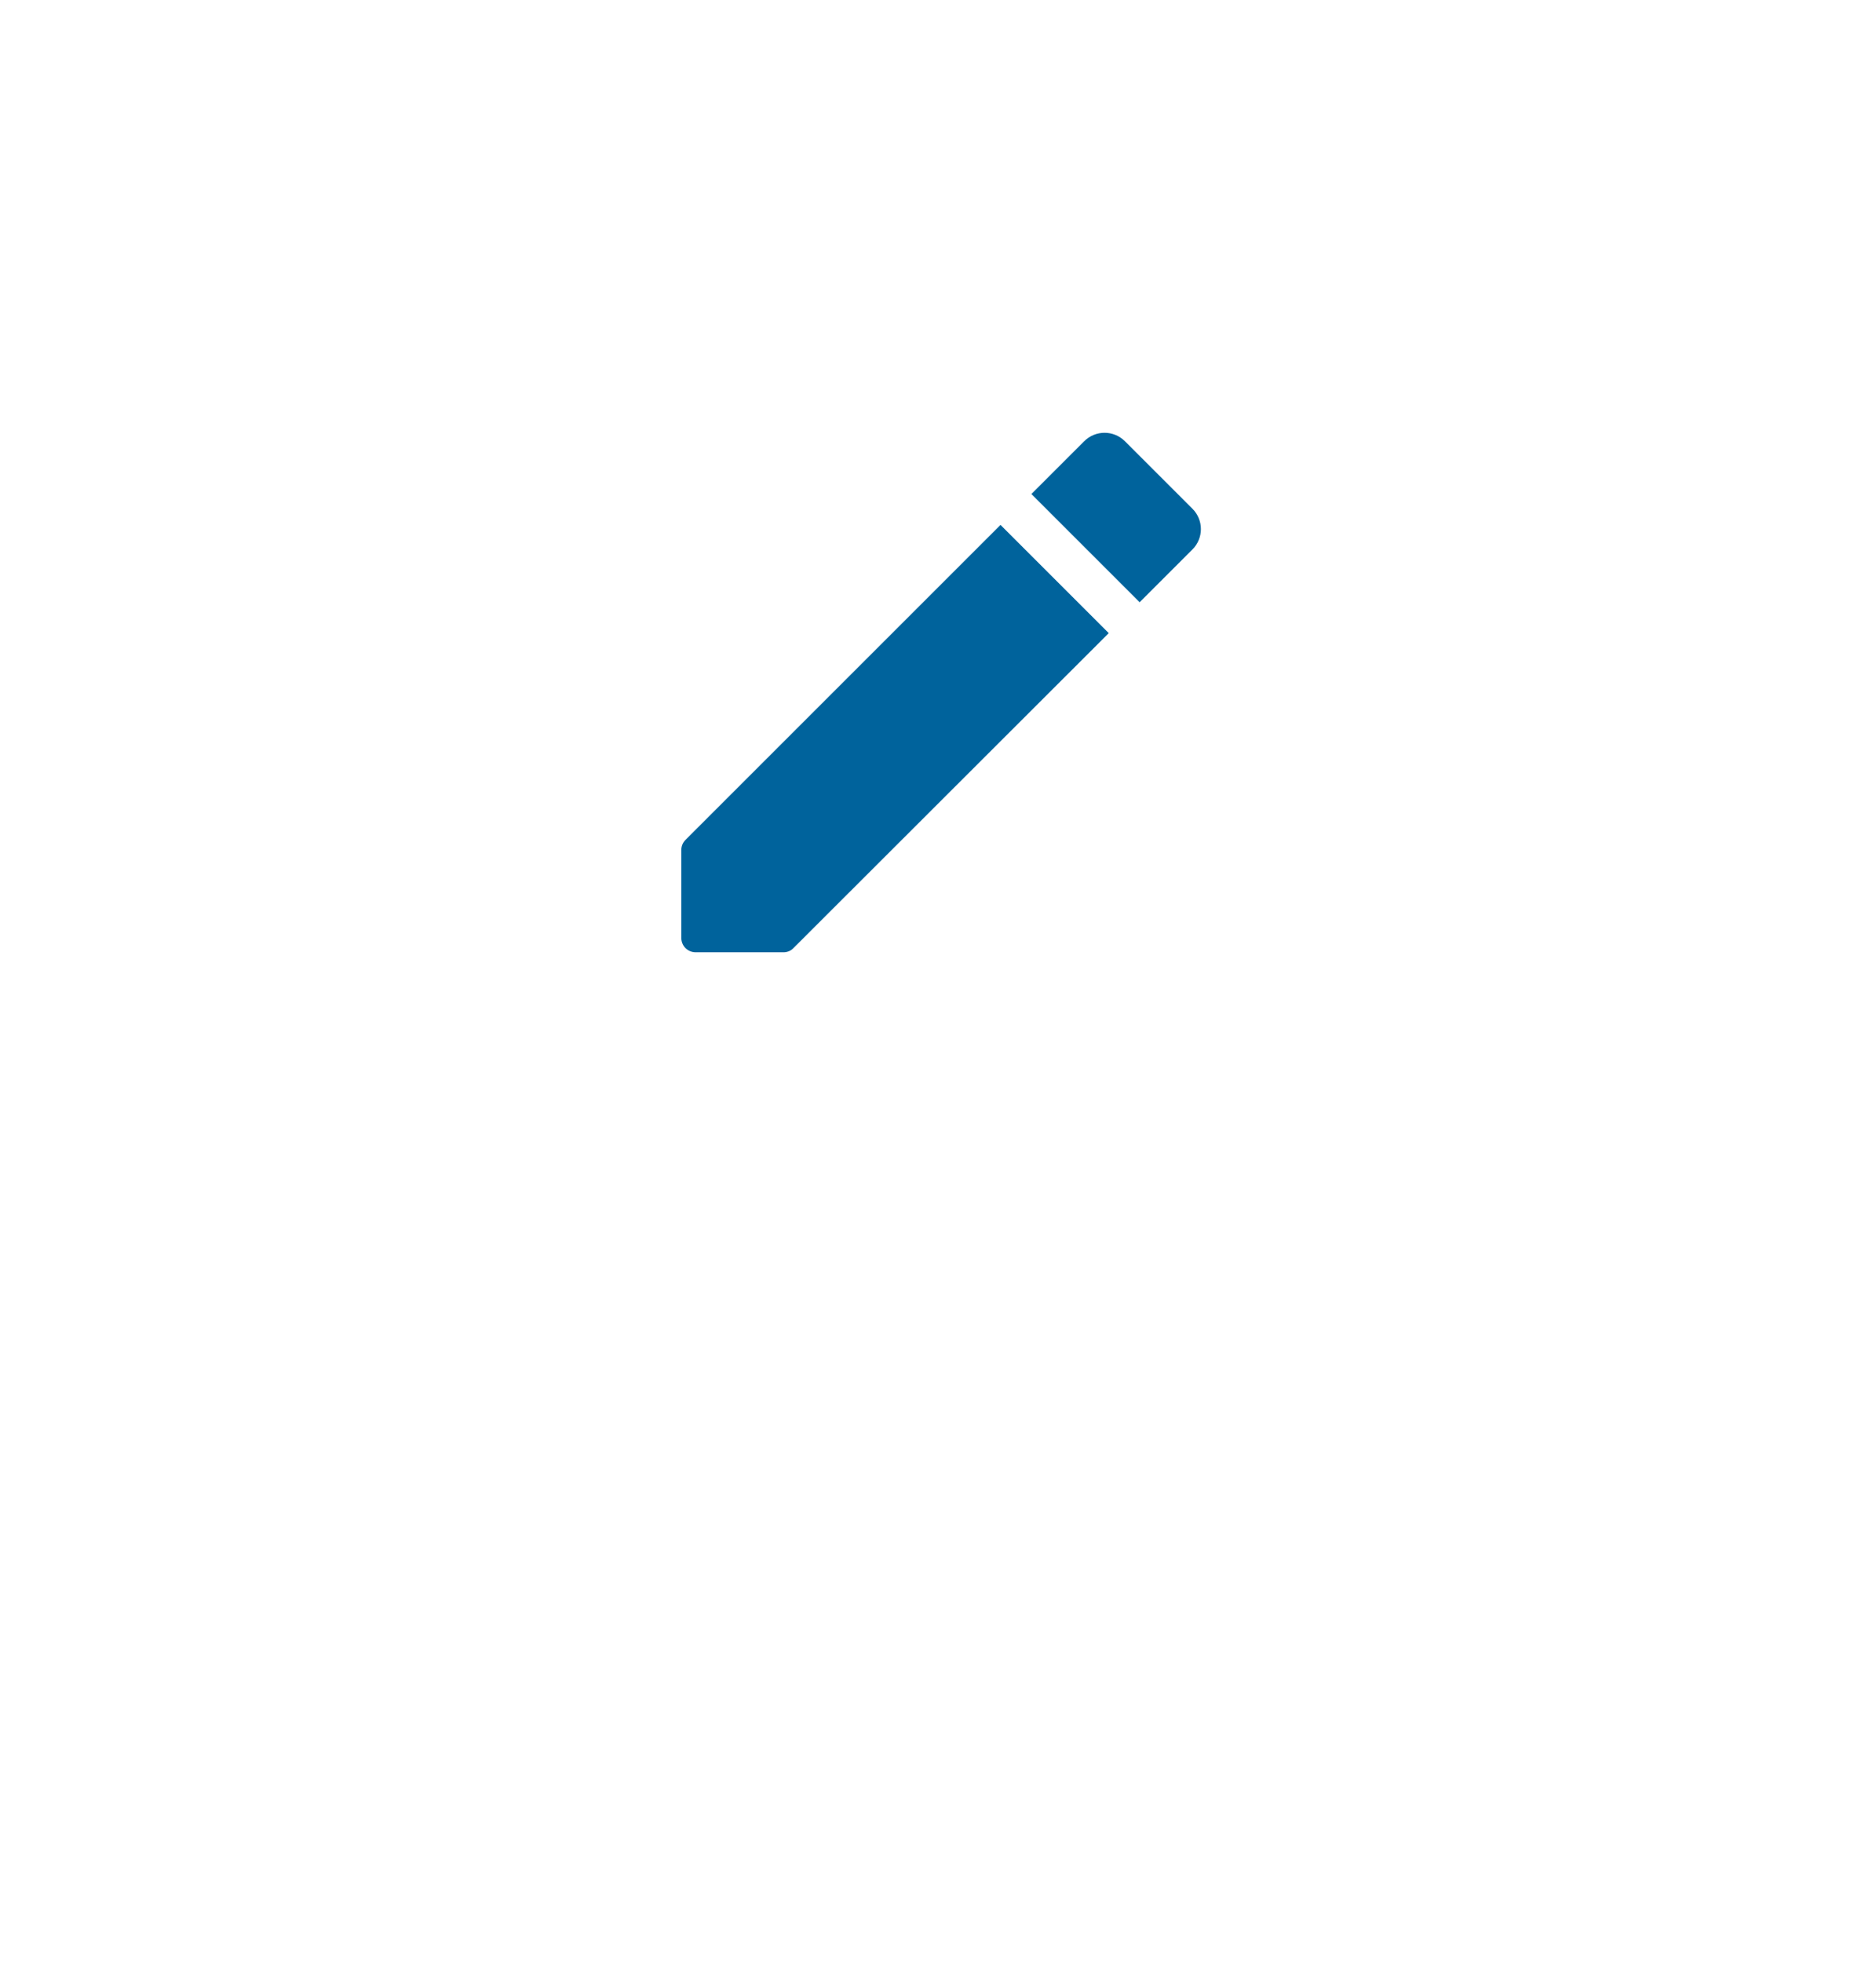 <svg width="65" height="68" viewBox="0 0 65 68" fill="none" xmlns="http://www.w3.org/2000/svg">
<g filter="url(#filter0_d_380_9700)">
<circle cx="32.606" cy="24" r="24" fill="white"/>
</g>
<g clip-path="url(#clip0_380_9700)">
<path d="M23.606 29.46V32.5C23.606 32.78 23.826 33 24.106 33H27.146C27.276 33 27.406 32.95 27.496 32.85L38.416 21.94L34.666 18.19L23.756 29.1C23.656 29.2 23.606 29.32 23.606 29.46ZM41.316 19.04C41.706 18.65 41.706 18.02 41.316 17.63L38.976 15.29C38.586 14.9 37.956 14.9 37.566 15.29L35.736 17.12L39.486 20.87L41.316 19.04Z" fill="#00639C"/>
</g>
<defs>
<filter id="filter0_d_380_9700" x="0.606" y="0" width="64" height="68" filterUnits="userSpaceOnUse" color-interpolation-filters="sRGB">
<feFlood flood-opacity="0" result="BackgroundImageFix"/>
<feColorMatrix in="SourceAlpha" type="matrix" values="0 0 0 0 0 0 0 0 0 0 0 0 0 0 0 0 0 0 127 0" result="hardAlpha"/>
<feOffset dy="12"/>
<feGaussianBlur stdDeviation="4"/>
<feComposite in2="hardAlpha" operator="out"/>
<feColorMatrix type="matrix" values="0 0 0 0 0 0 0 0 0 0.2 0 0 0 0 0.329 0 0 0 0.2 0"/>
<feBlend mode="normal" in2="BackgroundImageFix" result="effect1_dropShadow_380_9700"/>
<feBlend mode="normal" in="SourceGraphic" in2="effect1_dropShadow_380_9700" result="shape"/>
</filter>
<clipPath id="clip0_380_9700">
<rect width="24" height="24" fill="white" transform="translate(20.606 12)"/>
</clipPath>
</defs>
</svg>
